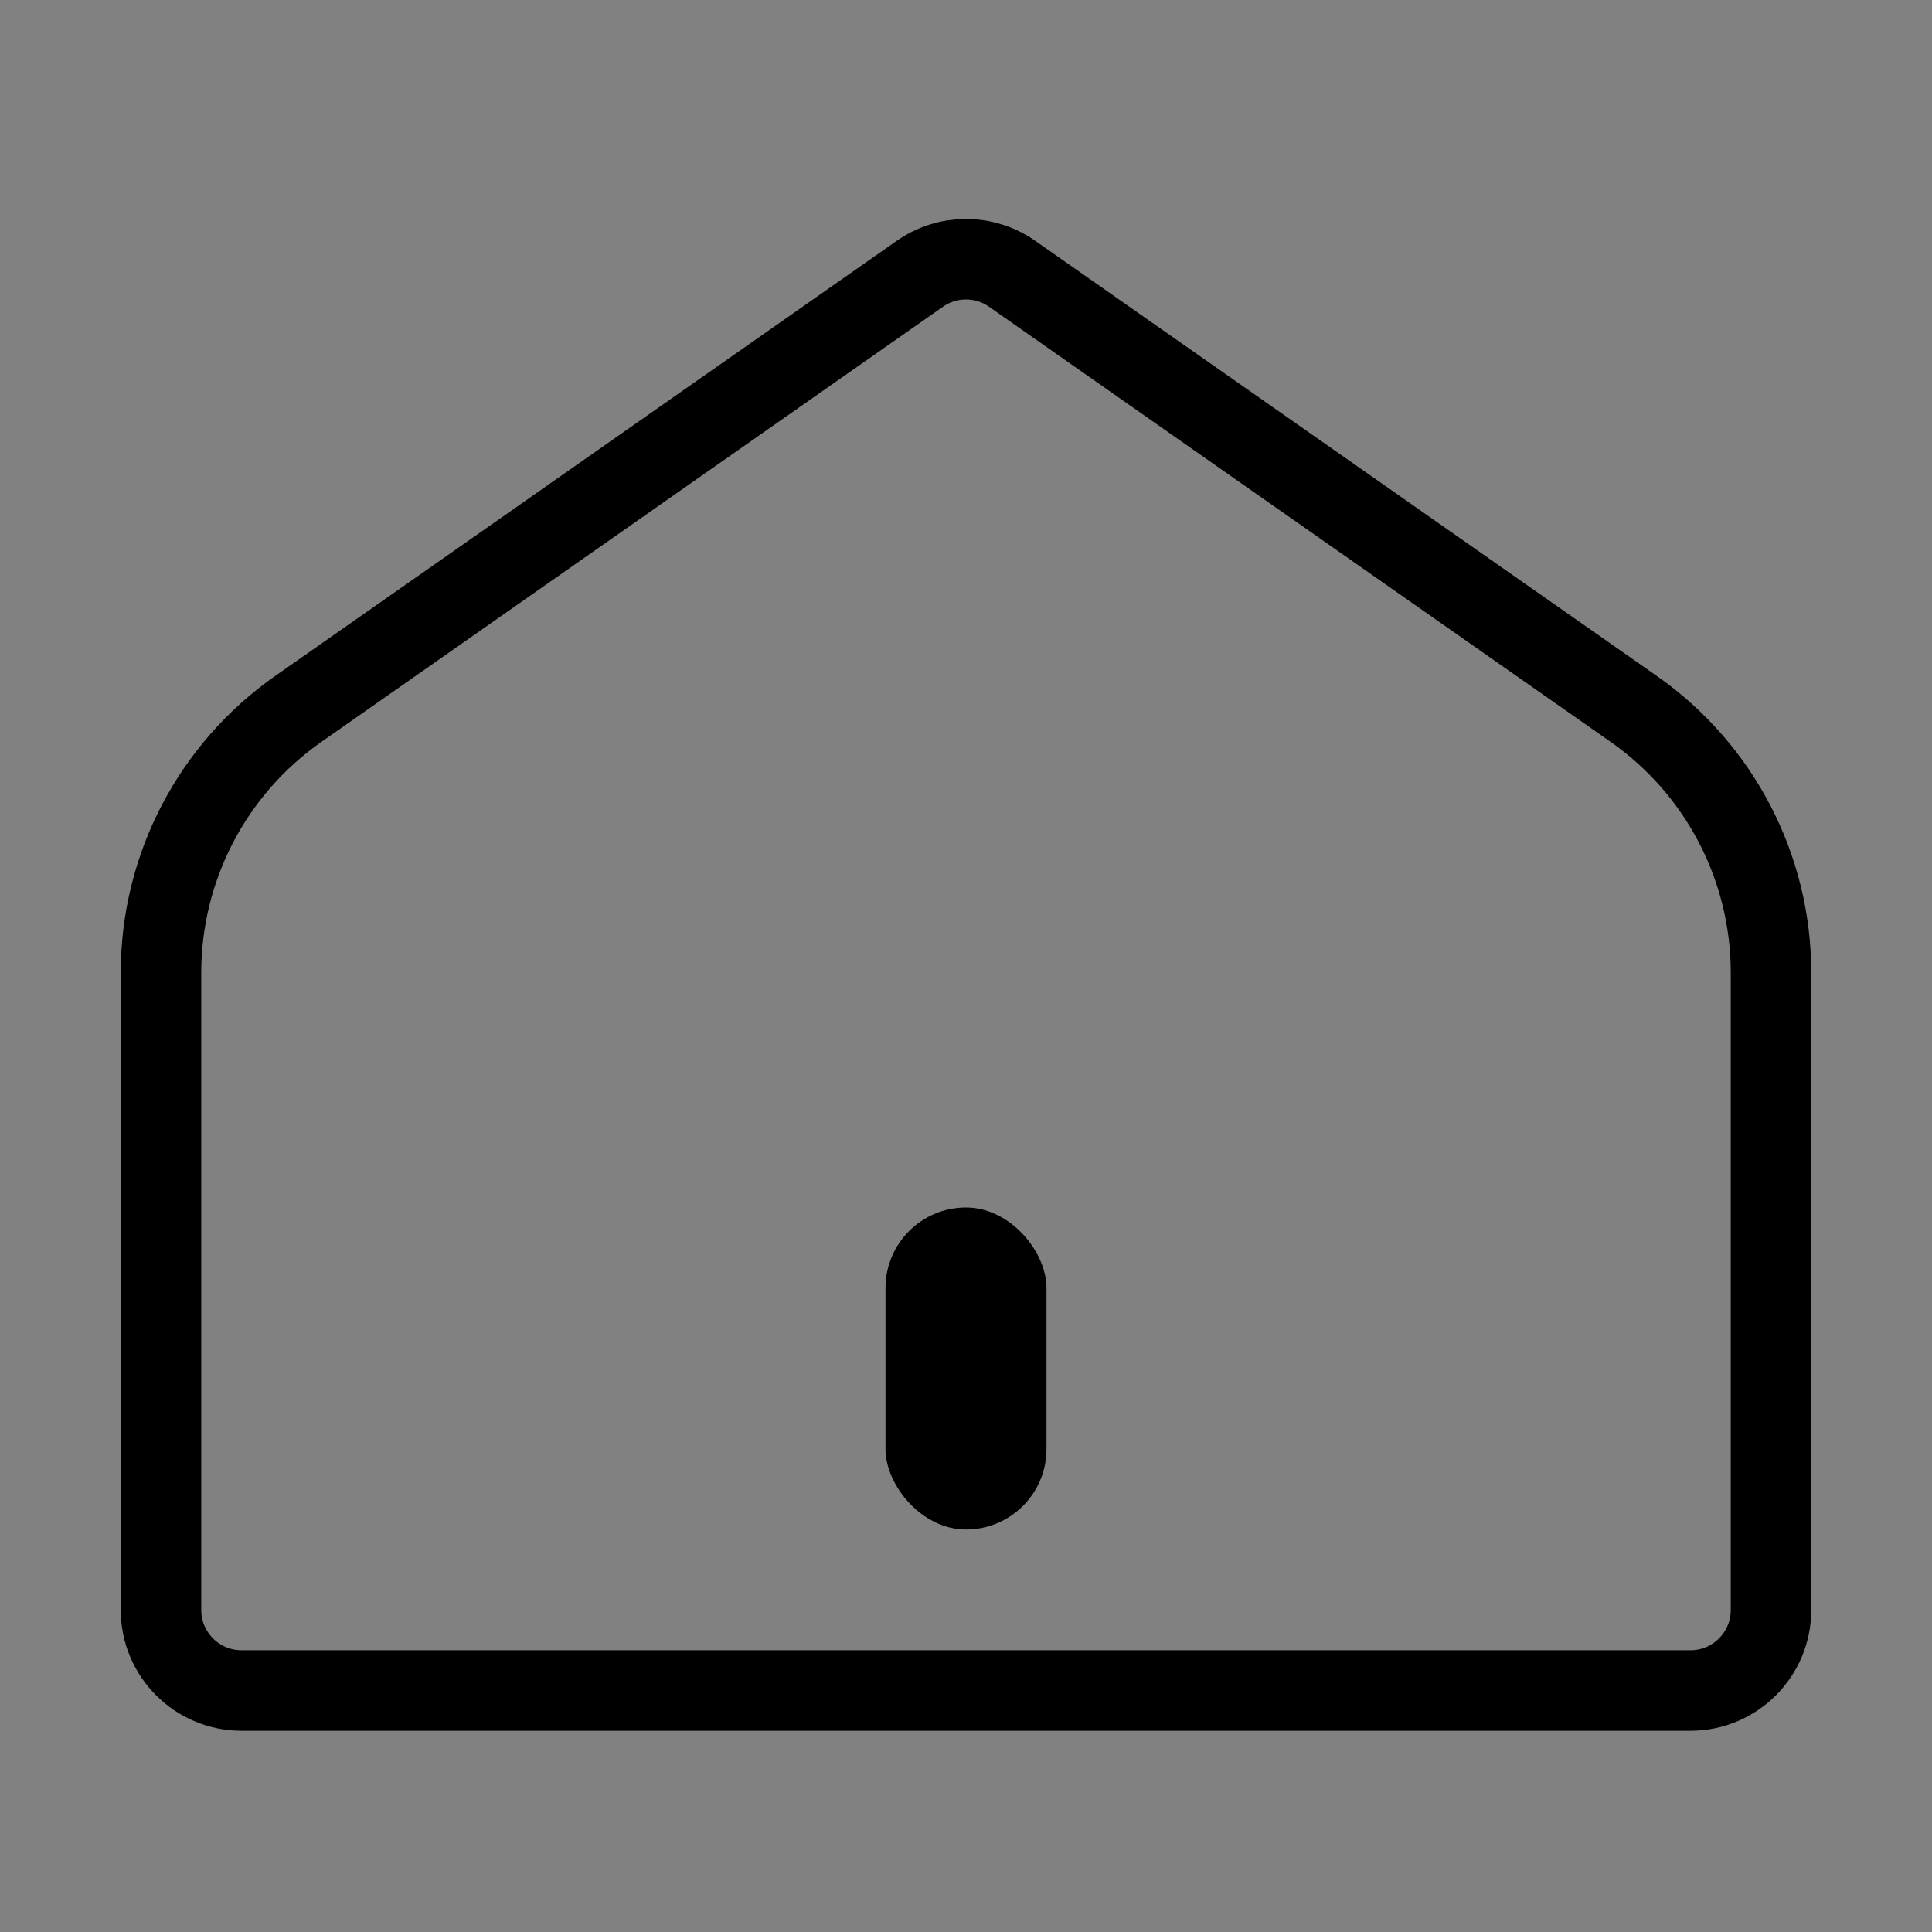 <svg width="24" height="24" viewBox="0 0 24 24" fill="none" xmlns="http://www.w3.org/2000/svg">
<rect x="0" y="0" width="24" height="24" fill="#808080" stroke="none"/>
<path d="M0 0H24V24H0V0Z" fill="white" fill-opacity="0.01"/>
<path d="M2 12.083C2 10.777 2.637 9.554 3.706 8.806L11.427 3.401C11.771 3.16 12.229 3.16 12.573 3.401L20.294 8.806C21.363 9.554 22 10.777 22 12.083V20C22 20.552 21.552 21 21 21H3C2.448 21 2 20.552 2 20V12.083Z" stroke="black" stroke-linecap="round" stroke-linejoin="round"/>
<rect x="11" y="15" width="2" height="4" rx="1" fill="black"/>
</svg>
